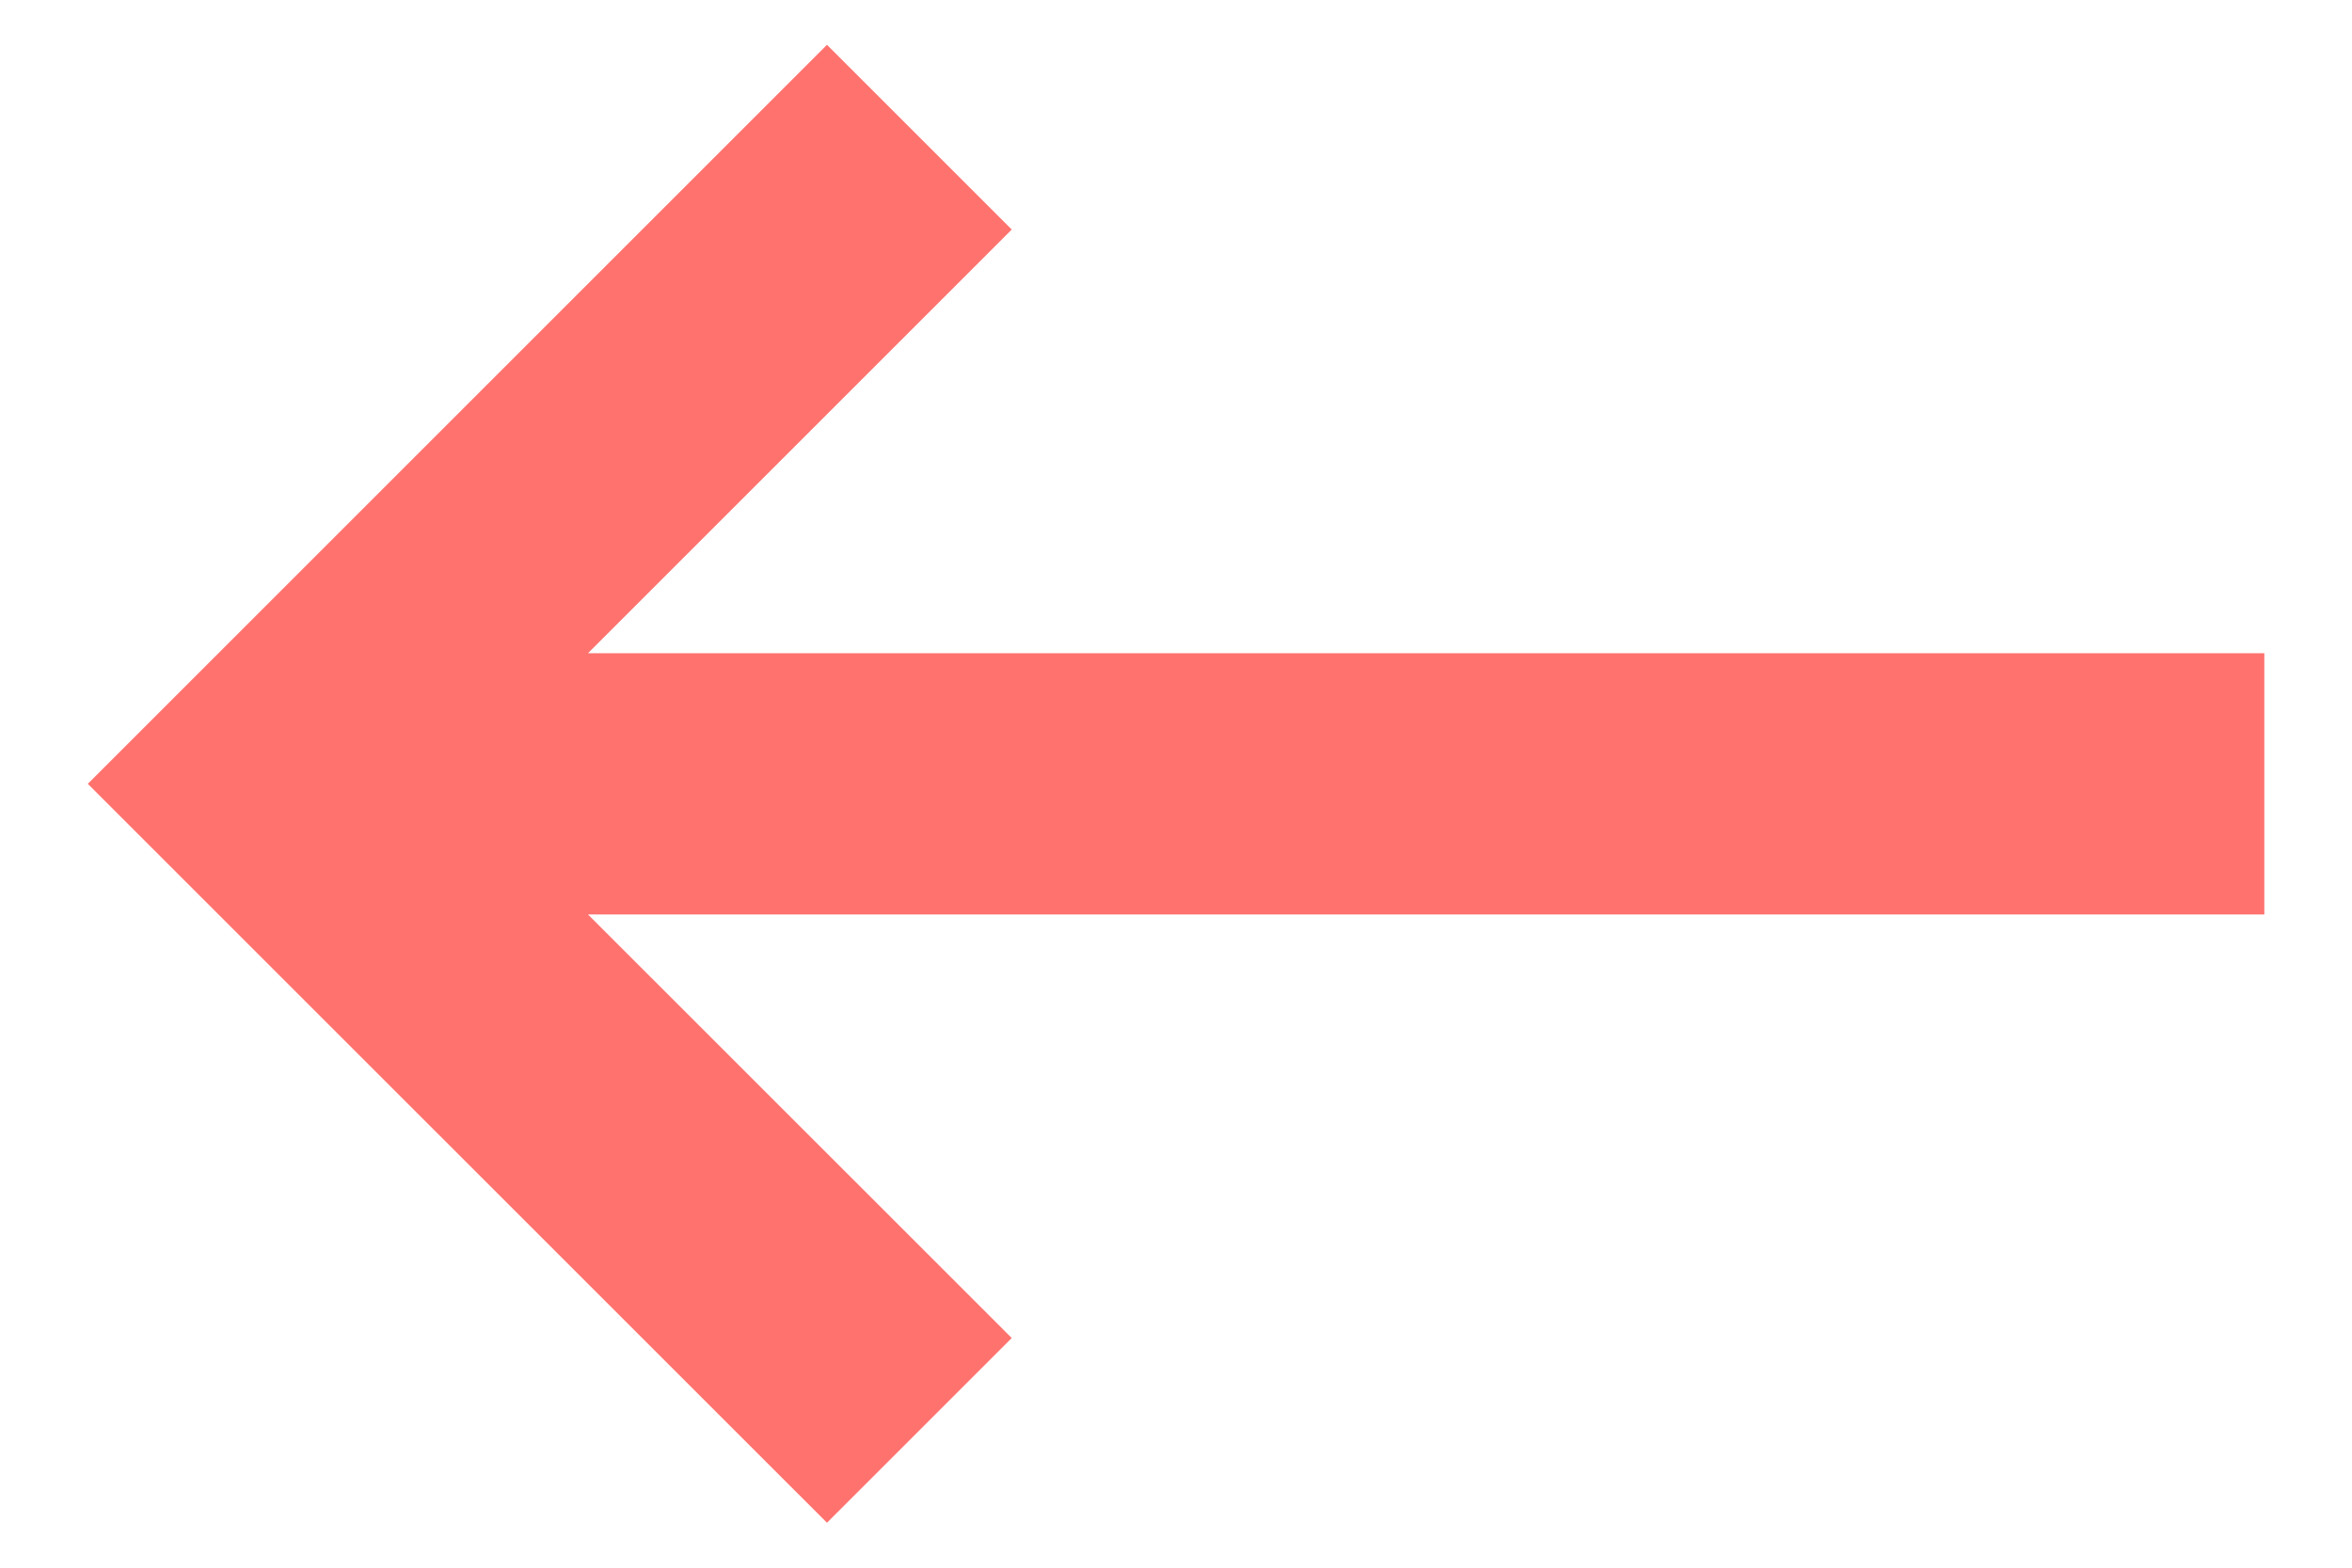 <svg width="18" height="12" viewBox="0 0 18 12" fill="none" xmlns="http://www.w3.org/2000/svg">
<path d="M17.329 5V7L4.5 7L7.743 10.242L6.329 11.656L0.672 6L6.329 0.343L7.743 1.757L4.5 5L17.329 5Z" fill="#FF726E"/>
</svg>

